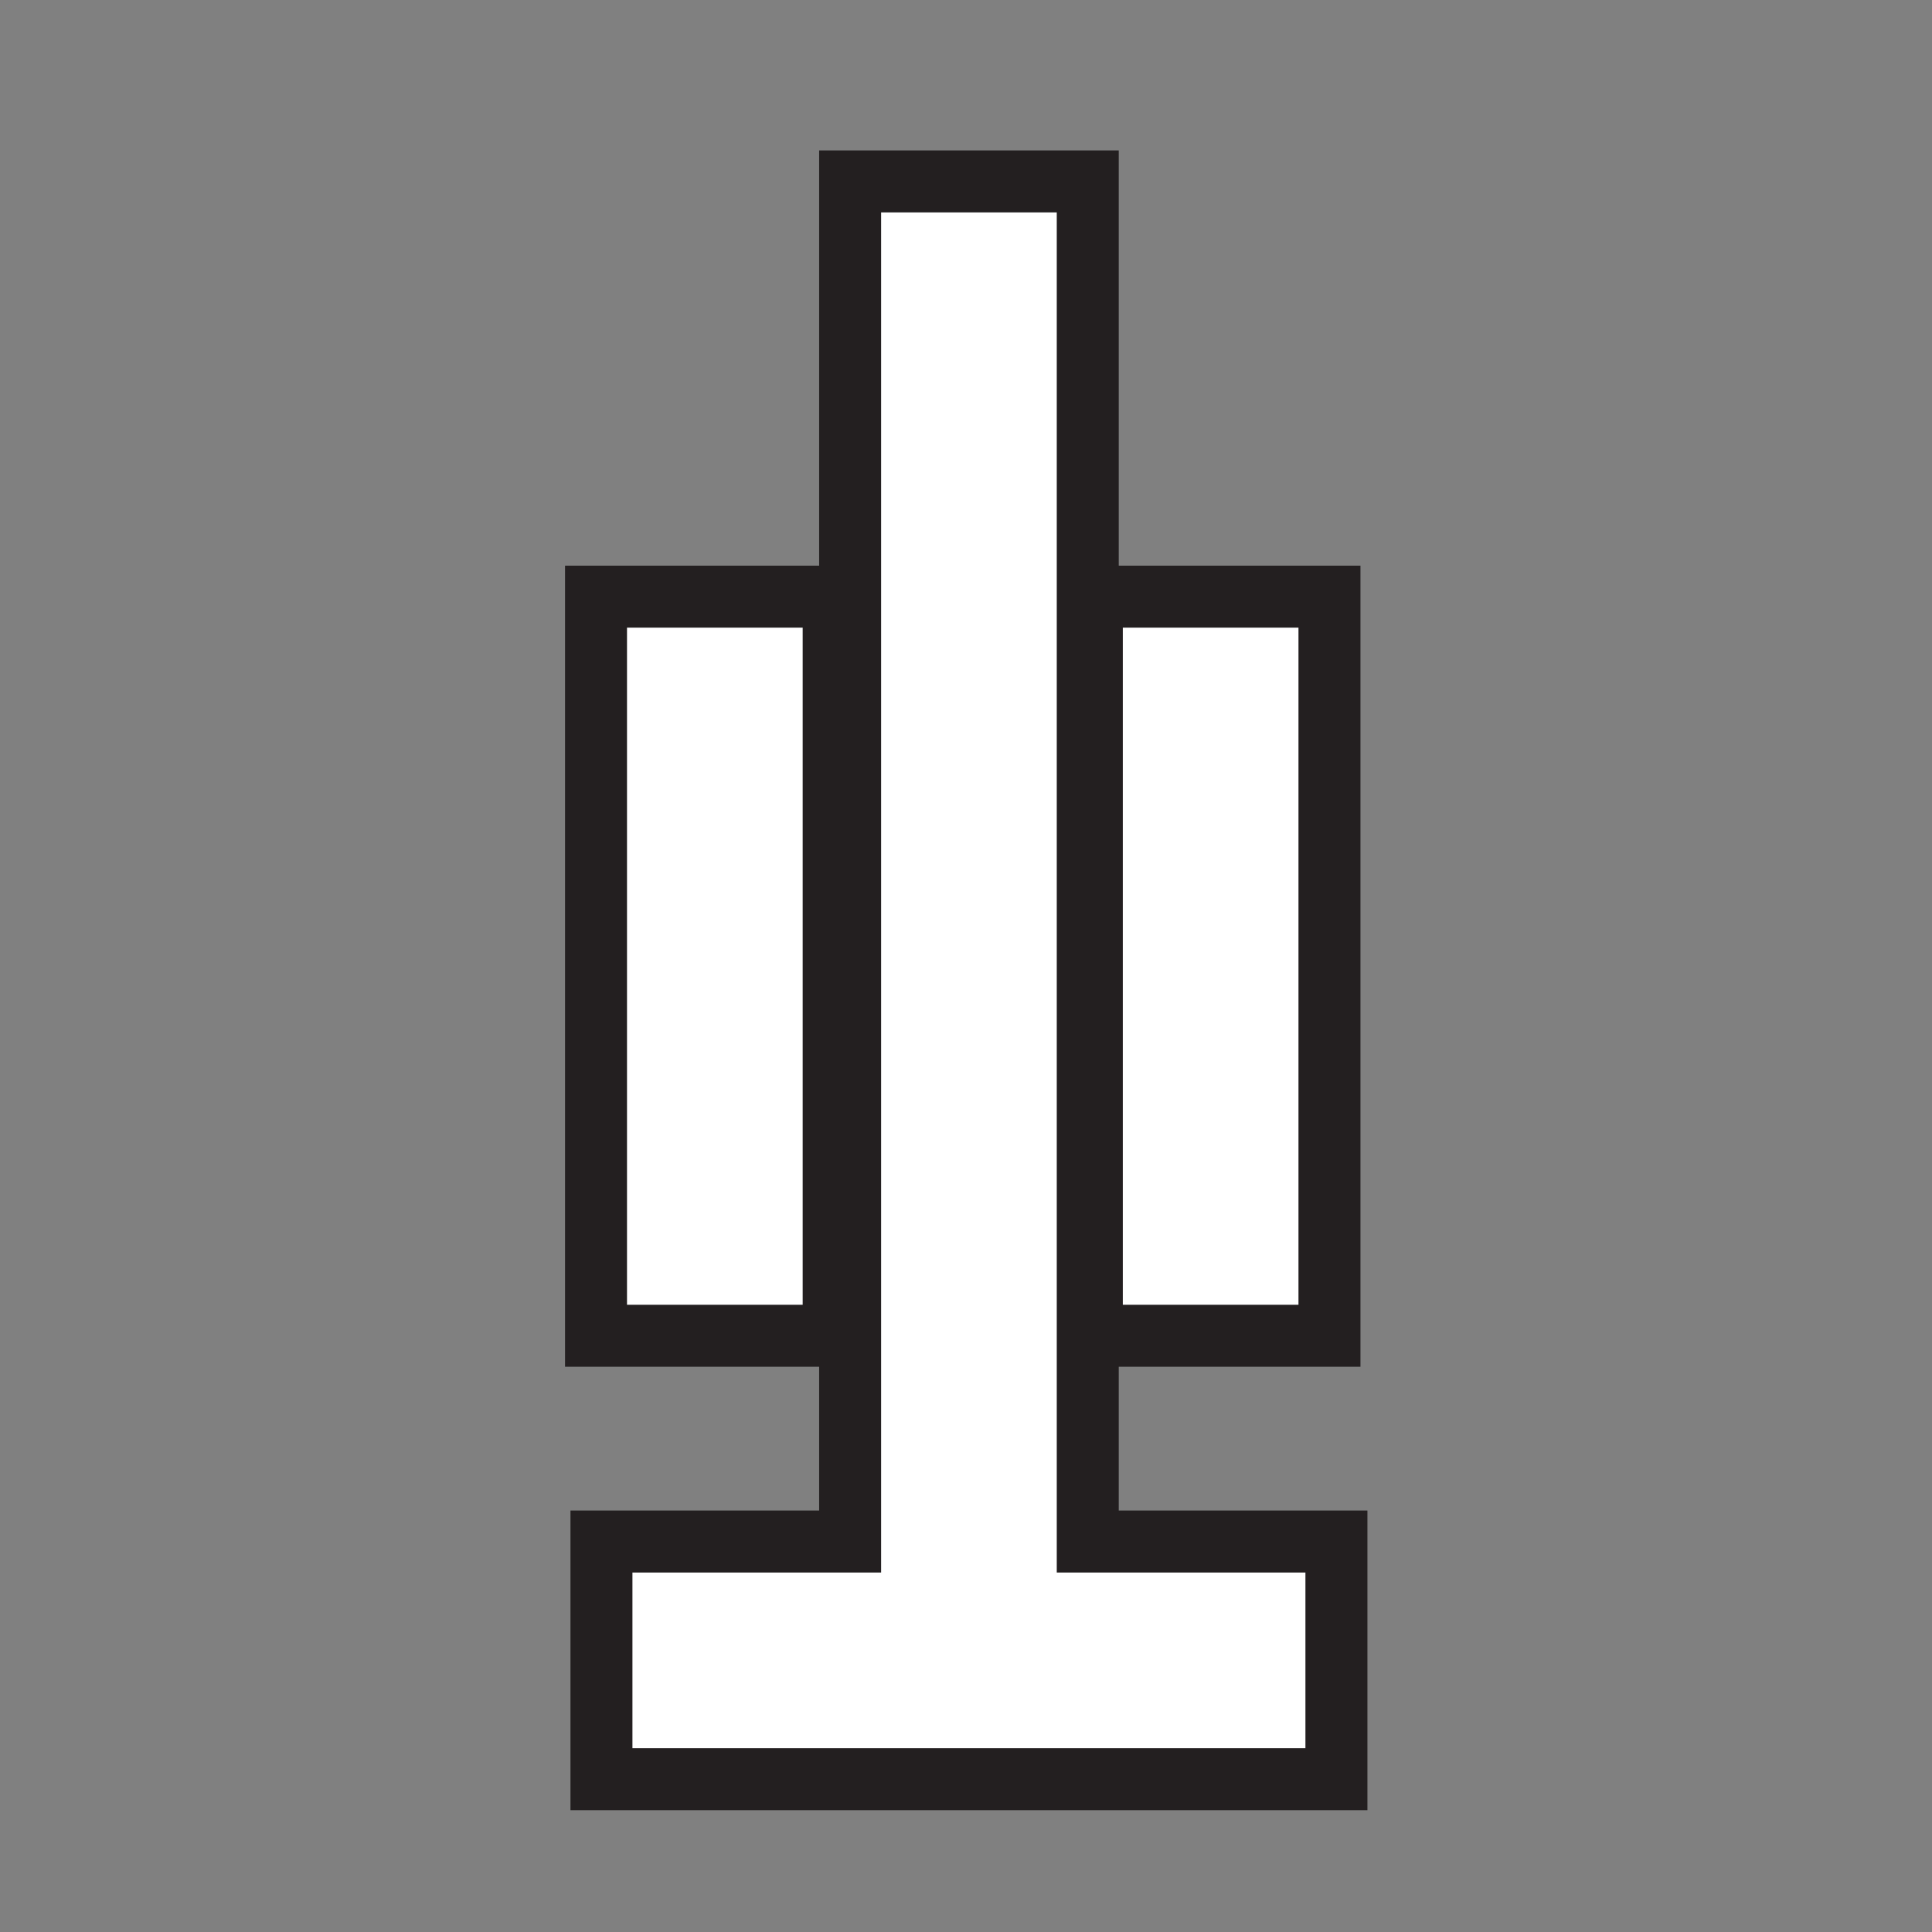 <?xml version="1.0" encoding="utf-8"?>
<!-- Generator: Adobe Illustrator 16.0.0, SVG Export Plug-In . SVG Version: 6.00 Build 0)  -->
<!DOCTYPE svg PUBLIC "-//W3C//DTD SVG 1.1//EN" "http://www.w3.org/Graphics/SVG/1.1/DTD/svg11.dtd">
<svg version="1.1" id="Layer_1" xmlns="http://www.w3.org/2000/svg" xmlns:xlink="http://www.w3.org/1999/xlink" x="0px" y="0px"
	 width="141.7px" height="141.7px" viewBox="0 0 141.7 141.7" enable-background="new 0 0 141.7 141.7" xml:space="preserve">
<rect x="0" y="0" width="141.7" height="141.7" fill="#808080" stroke="none"/>
<g>
	<g>
		<rect x="80.079" y="43.76" fill="#FFFFFF" width="17.429" height="54.209"/>
		<path fill="#231F20" d="M95.235,46.033v49.664H82.351V46.033H95.235 M99.781,41.488h-4.546H82.351h-4.546v4.545v49.664v4.546
			h4.546h12.884h4.546v-4.546V46.033V41.488L99.781,41.488z"/>
	</g>
	<g>
		<rect x="43.714" y="43.76" fill="#FFFFFF" width="17.429" height="54.209"/>
		<path fill="#231F20" d="M58.871,46.033v49.664H45.987V46.033H58.871 M63.416,41.488h-4.545H45.987h-4.545v4.545v49.664v4.546
			h4.545h12.883h4.545v-4.546V46.033V41.488L63.416,41.488z"/>
	</g>
	<g>
		<polygon fill="#FFFFFF" points="44.112,130.491 44.112,113.062 62.351,113.062 62.351,13.306 79.78,13.306 79.78,113.062 
			98.018,113.062 98.018,130.491 		"/>
		<path fill="#231F20" d="M77.507,15.579v99.756h18.238v12.884H46.385v-12.884h18.239V15.579H77.507 M82.053,11.033h-4.546H64.624
			h-4.545v4.545v95.21H46.385h-4.545v4.546v12.884v4.546h4.545h49.361h4.546v-4.546v-12.884v-4.546h-4.546H82.053v-95.21V11.033
			L82.053,11.033z"/>
	</g>
</g>
</svg>
